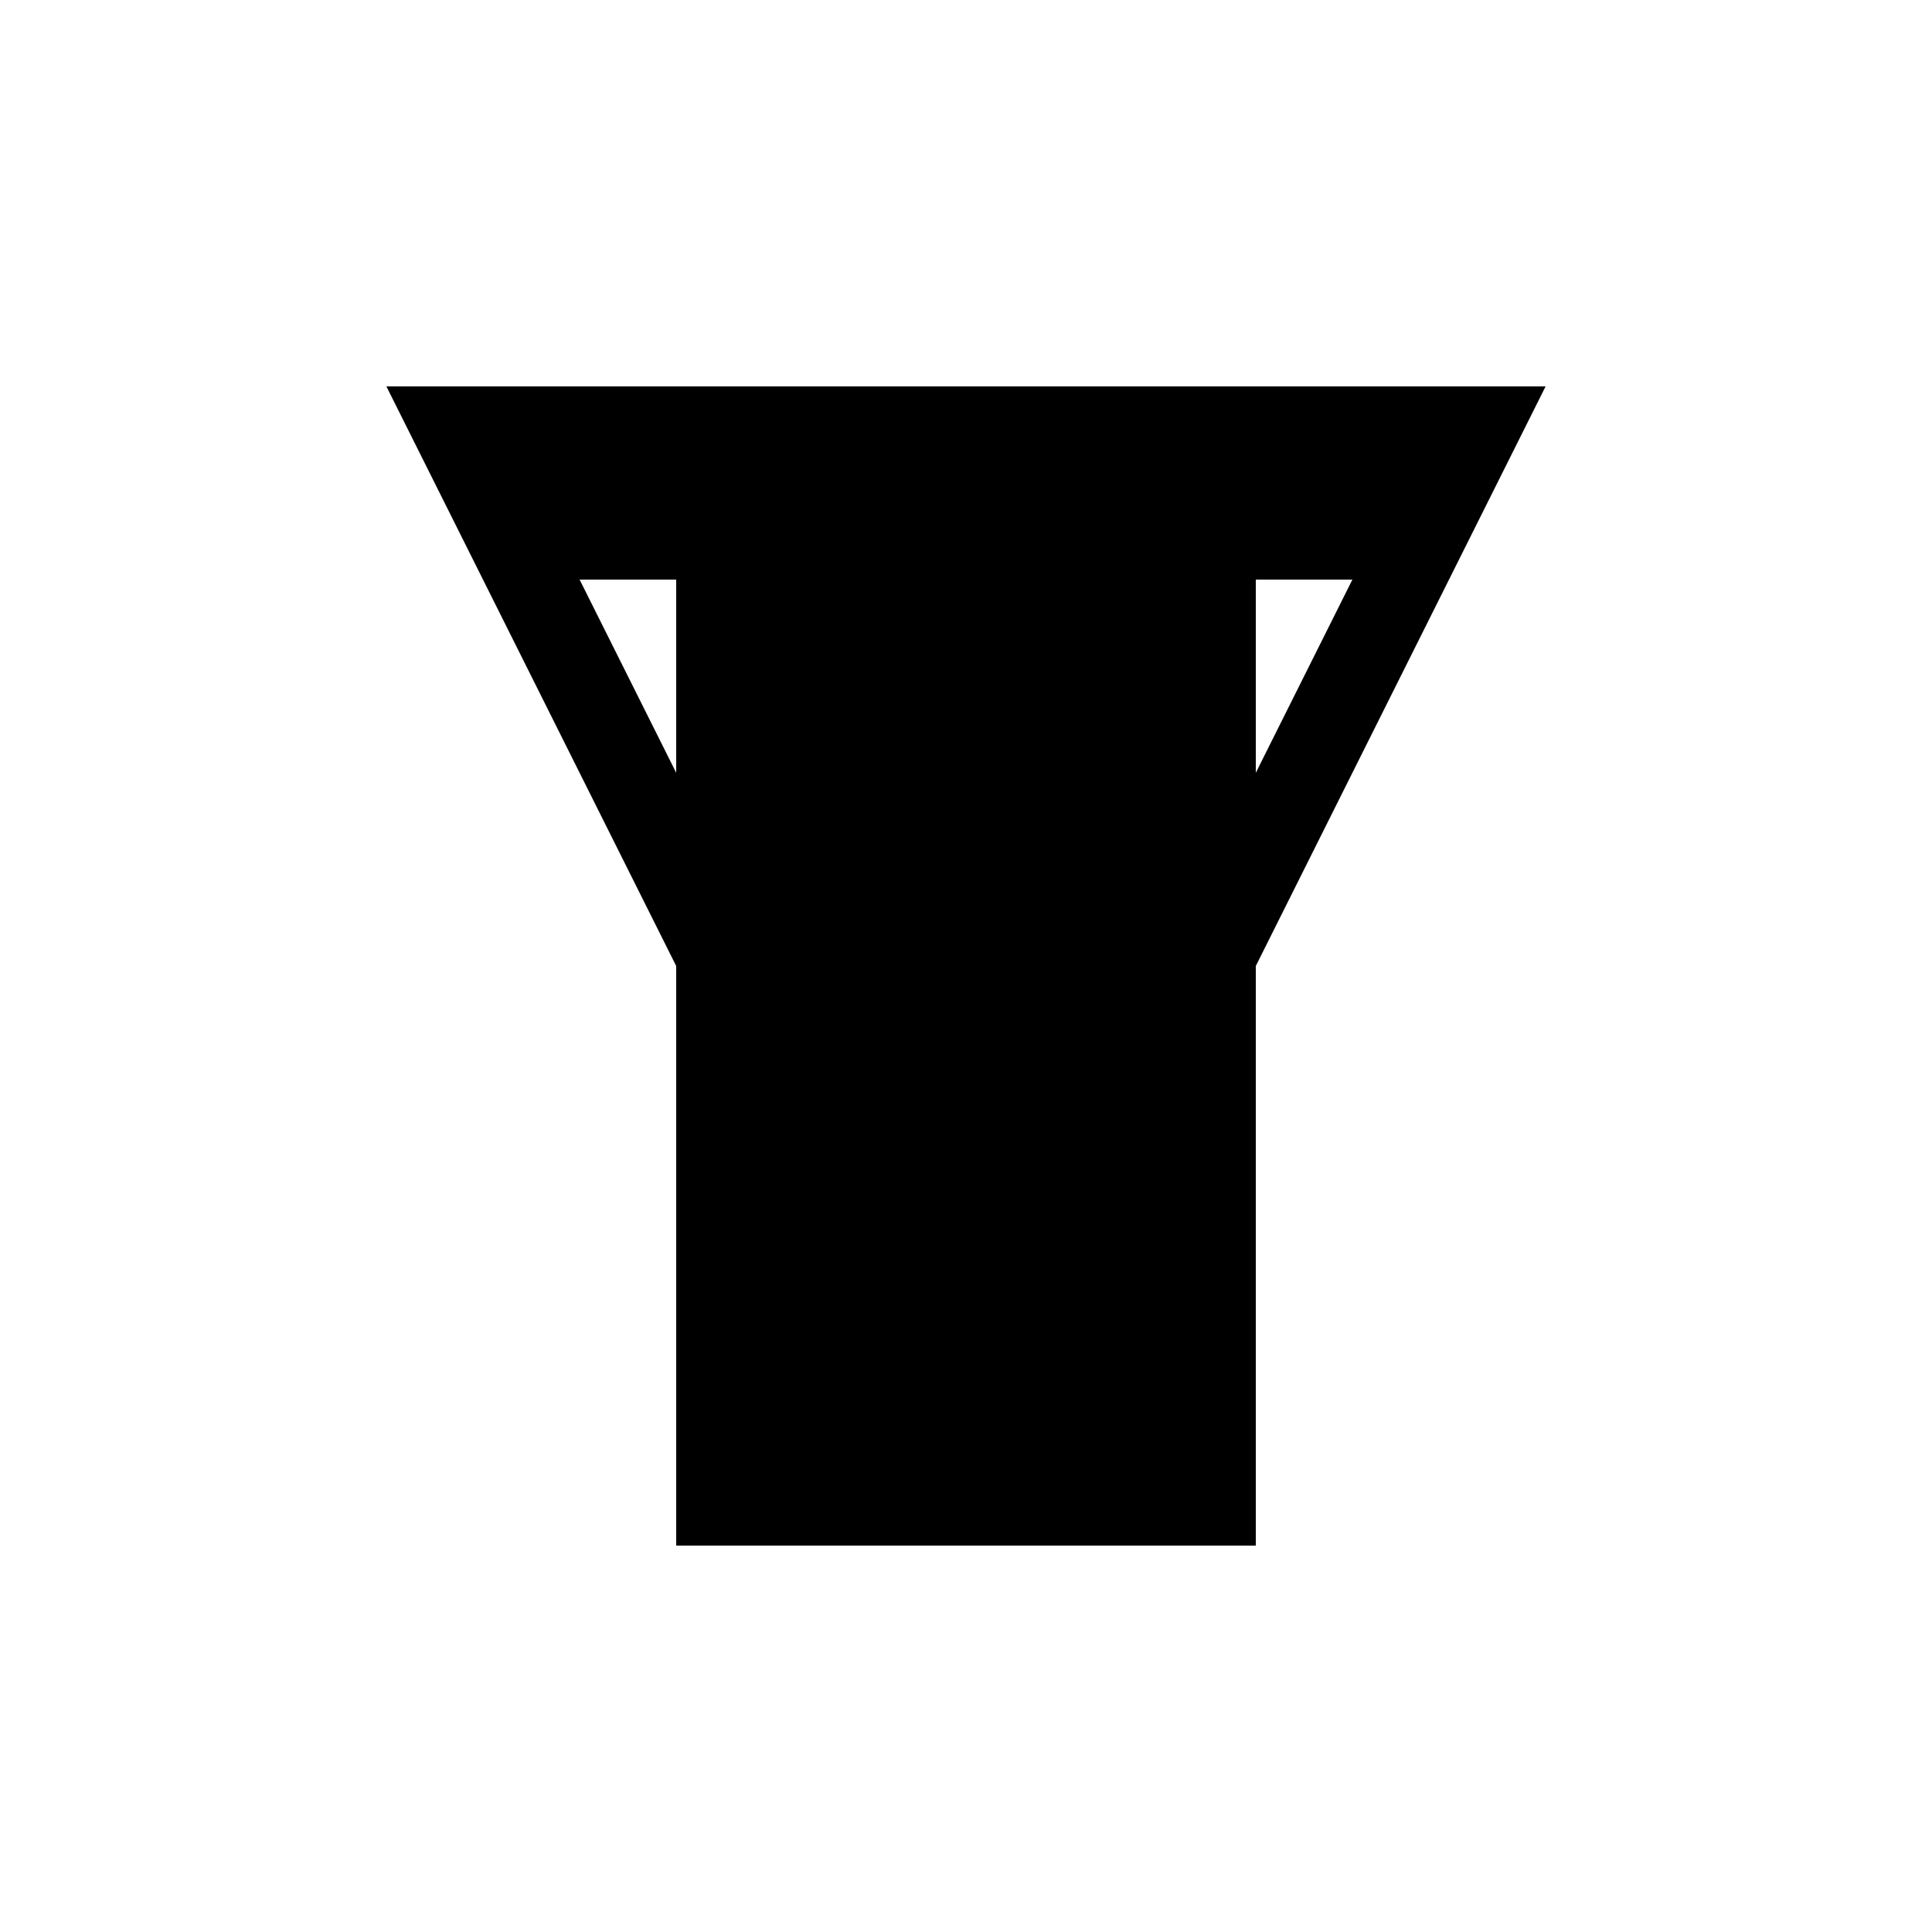 <svg xmlns="http://www.w3.org/2000/svg" viewBox="-100 -100 500 500"><path style="fill:#000000" fill-rule="evenodd" d="M 0 0 L 75 0 L 225 0 L 300 0 L 225 150 L 225 300 L 150 300 L 75 300 L 75 150 M 75 100 L 75 50 L 50 50 M 225 100 L 250 50 L 225 50"/></svg>
